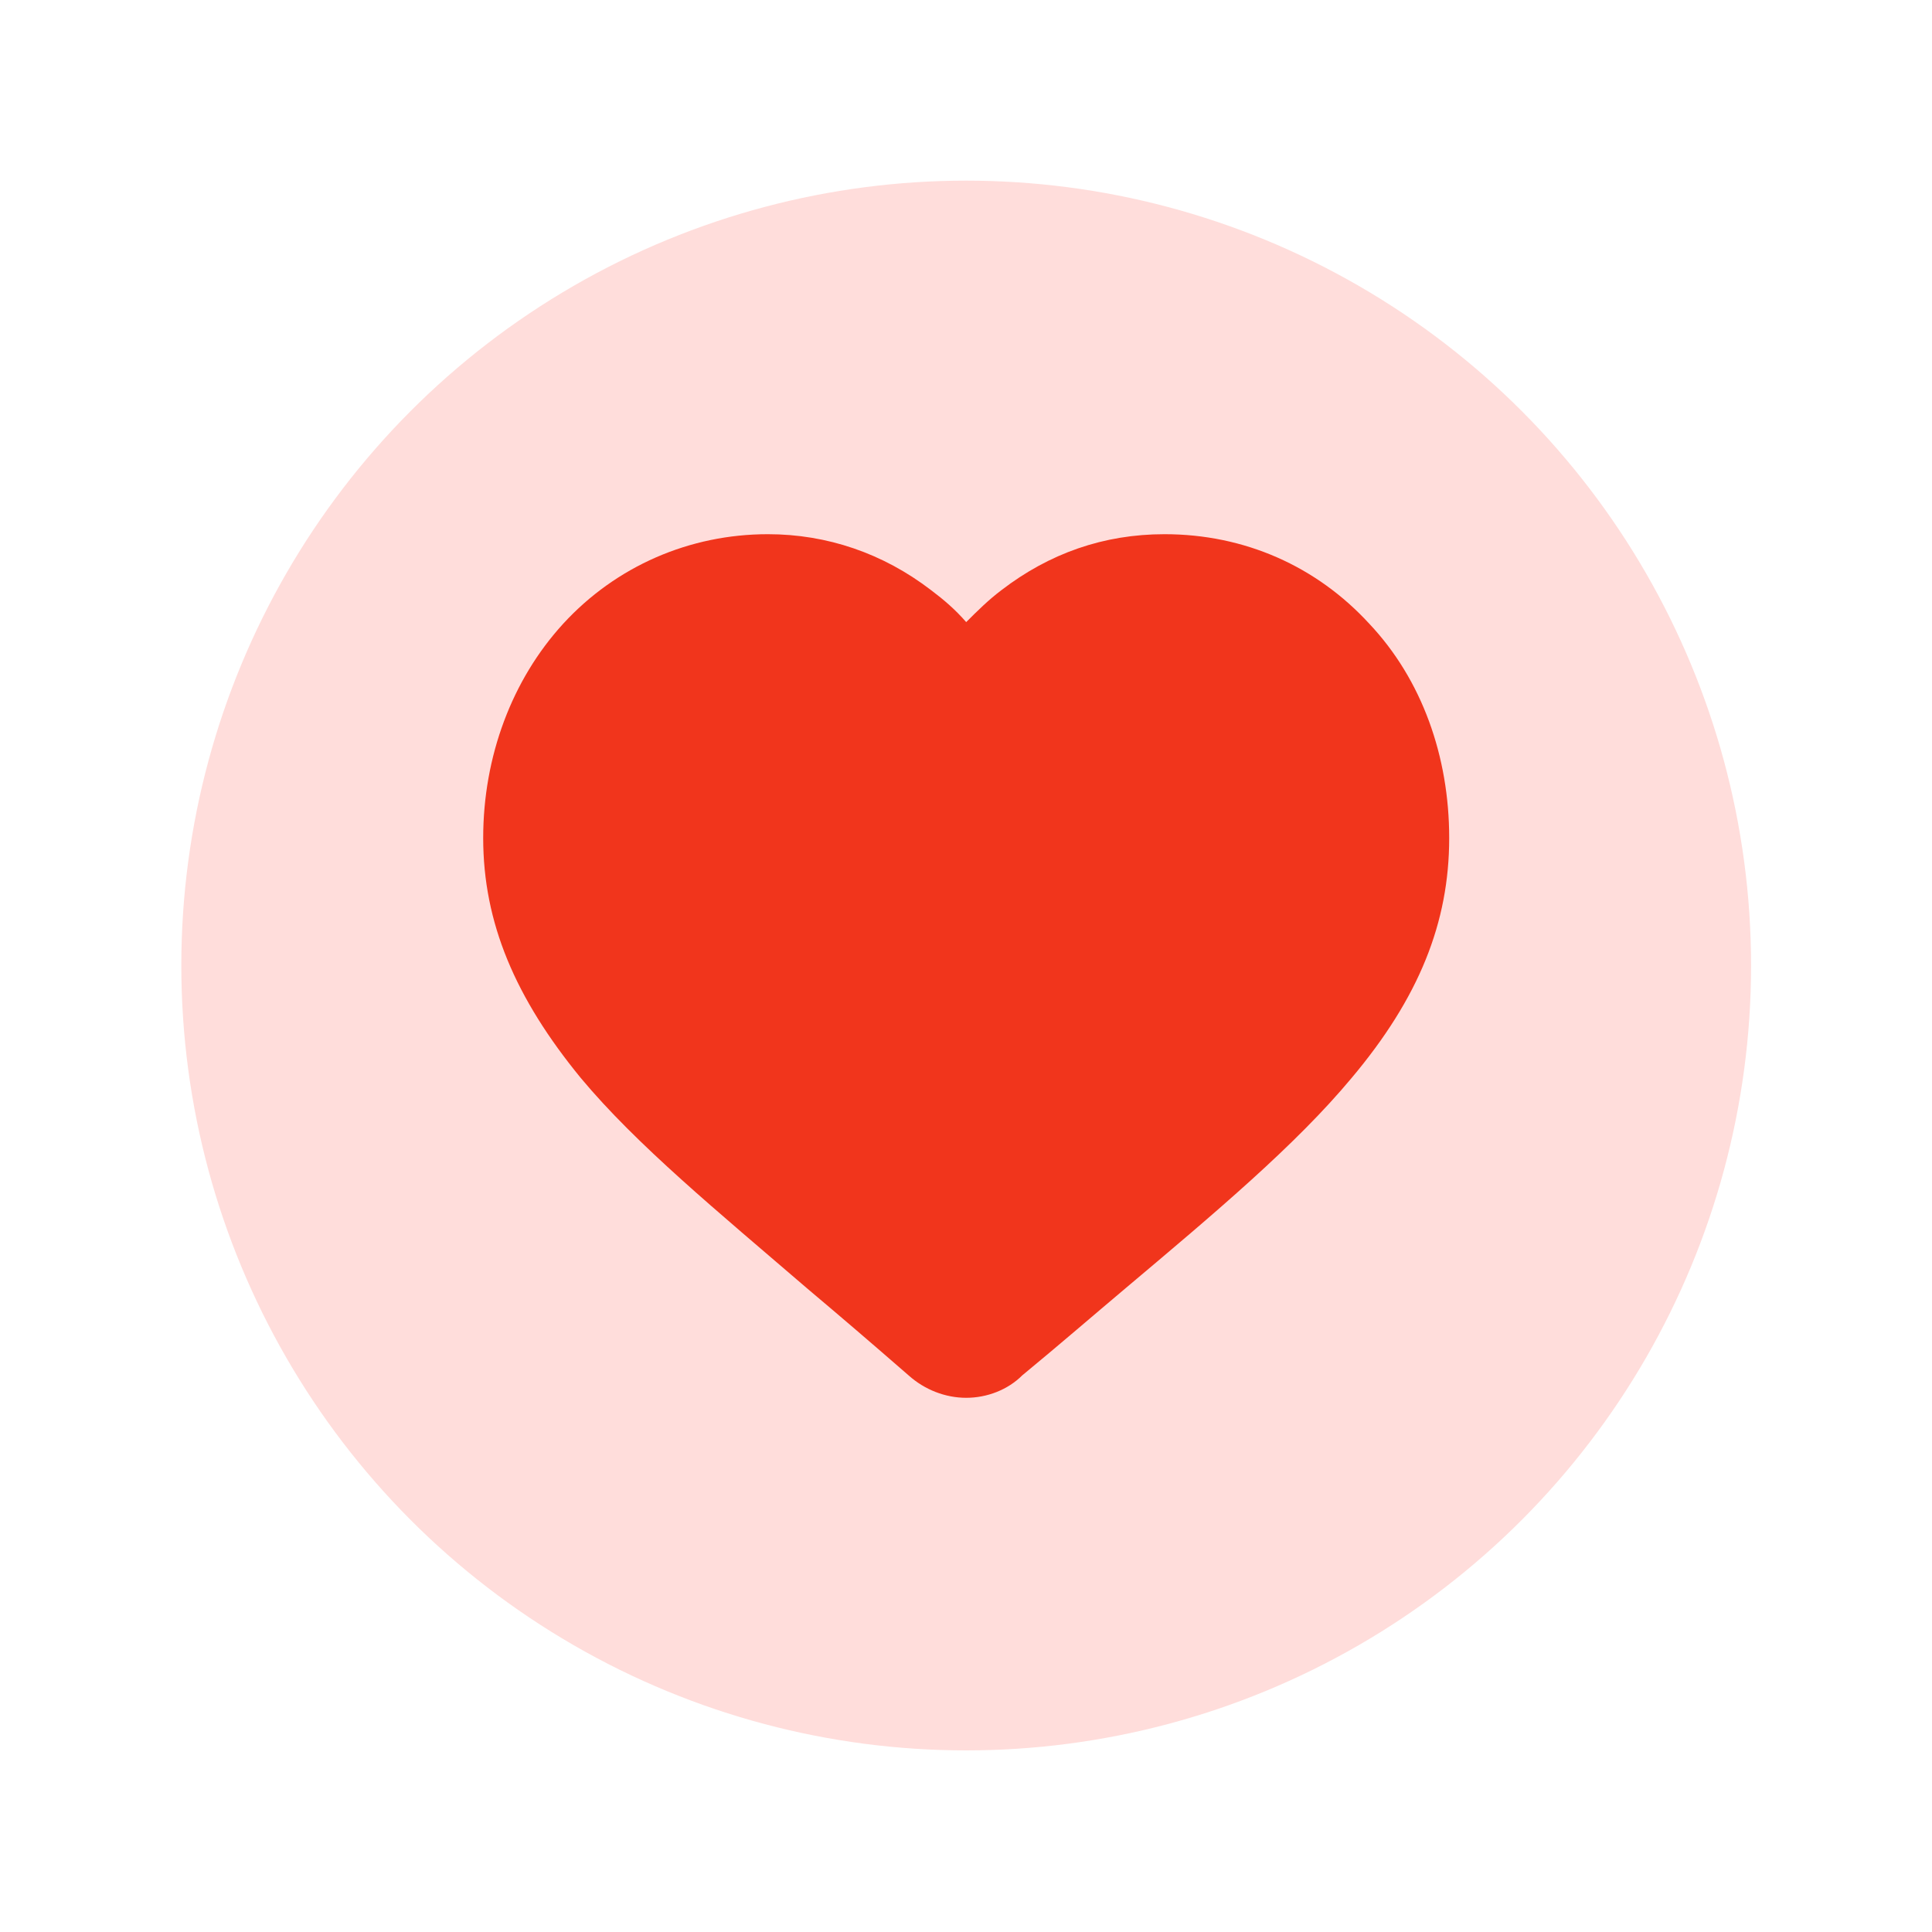 <svg class="heart_fill_svg" width="20" height="20" viewBox="0 0 20 20" fill="none" xmlns="http://www.w3.org/2000/svg">
<circle cx="10.002" cy="9.995" r="8.125" fill="#FFDDDB"/>
<path d="M10.002 14.47C9.787 14.47 9.572 14.387 9.406 14.238C9.026 13.907 8.678 13.609 8.363 13.344C7.42 12.533 6.592 11.854 6.012 11.159C5.334 10.331 5.002 9.553 5.002 8.675C5.002 7.831 5.3 7.036 5.83 6.457C6.377 5.861 7.138 5.53 7.949 5.53C8.562 5.53 9.142 5.728 9.638 6.109C9.771 6.209 9.887 6.308 10.002 6.44C10.118 6.324 10.234 6.209 10.367 6.109C10.863 5.728 11.426 5.53 12.055 5.53C12.883 5.53 13.628 5.861 14.175 6.457C14.721 7.036 15.002 7.831 15.002 8.675C15.002 9.553 14.688 10.331 13.992 11.159C13.413 11.854 12.585 12.55 11.642 13.344C11.327 13.609 10.963 13.924 10.582 14.238C10.433 14.387 10.218 14.47 10.002 14.47Z" fill="#F1351C"/>
</svg>
